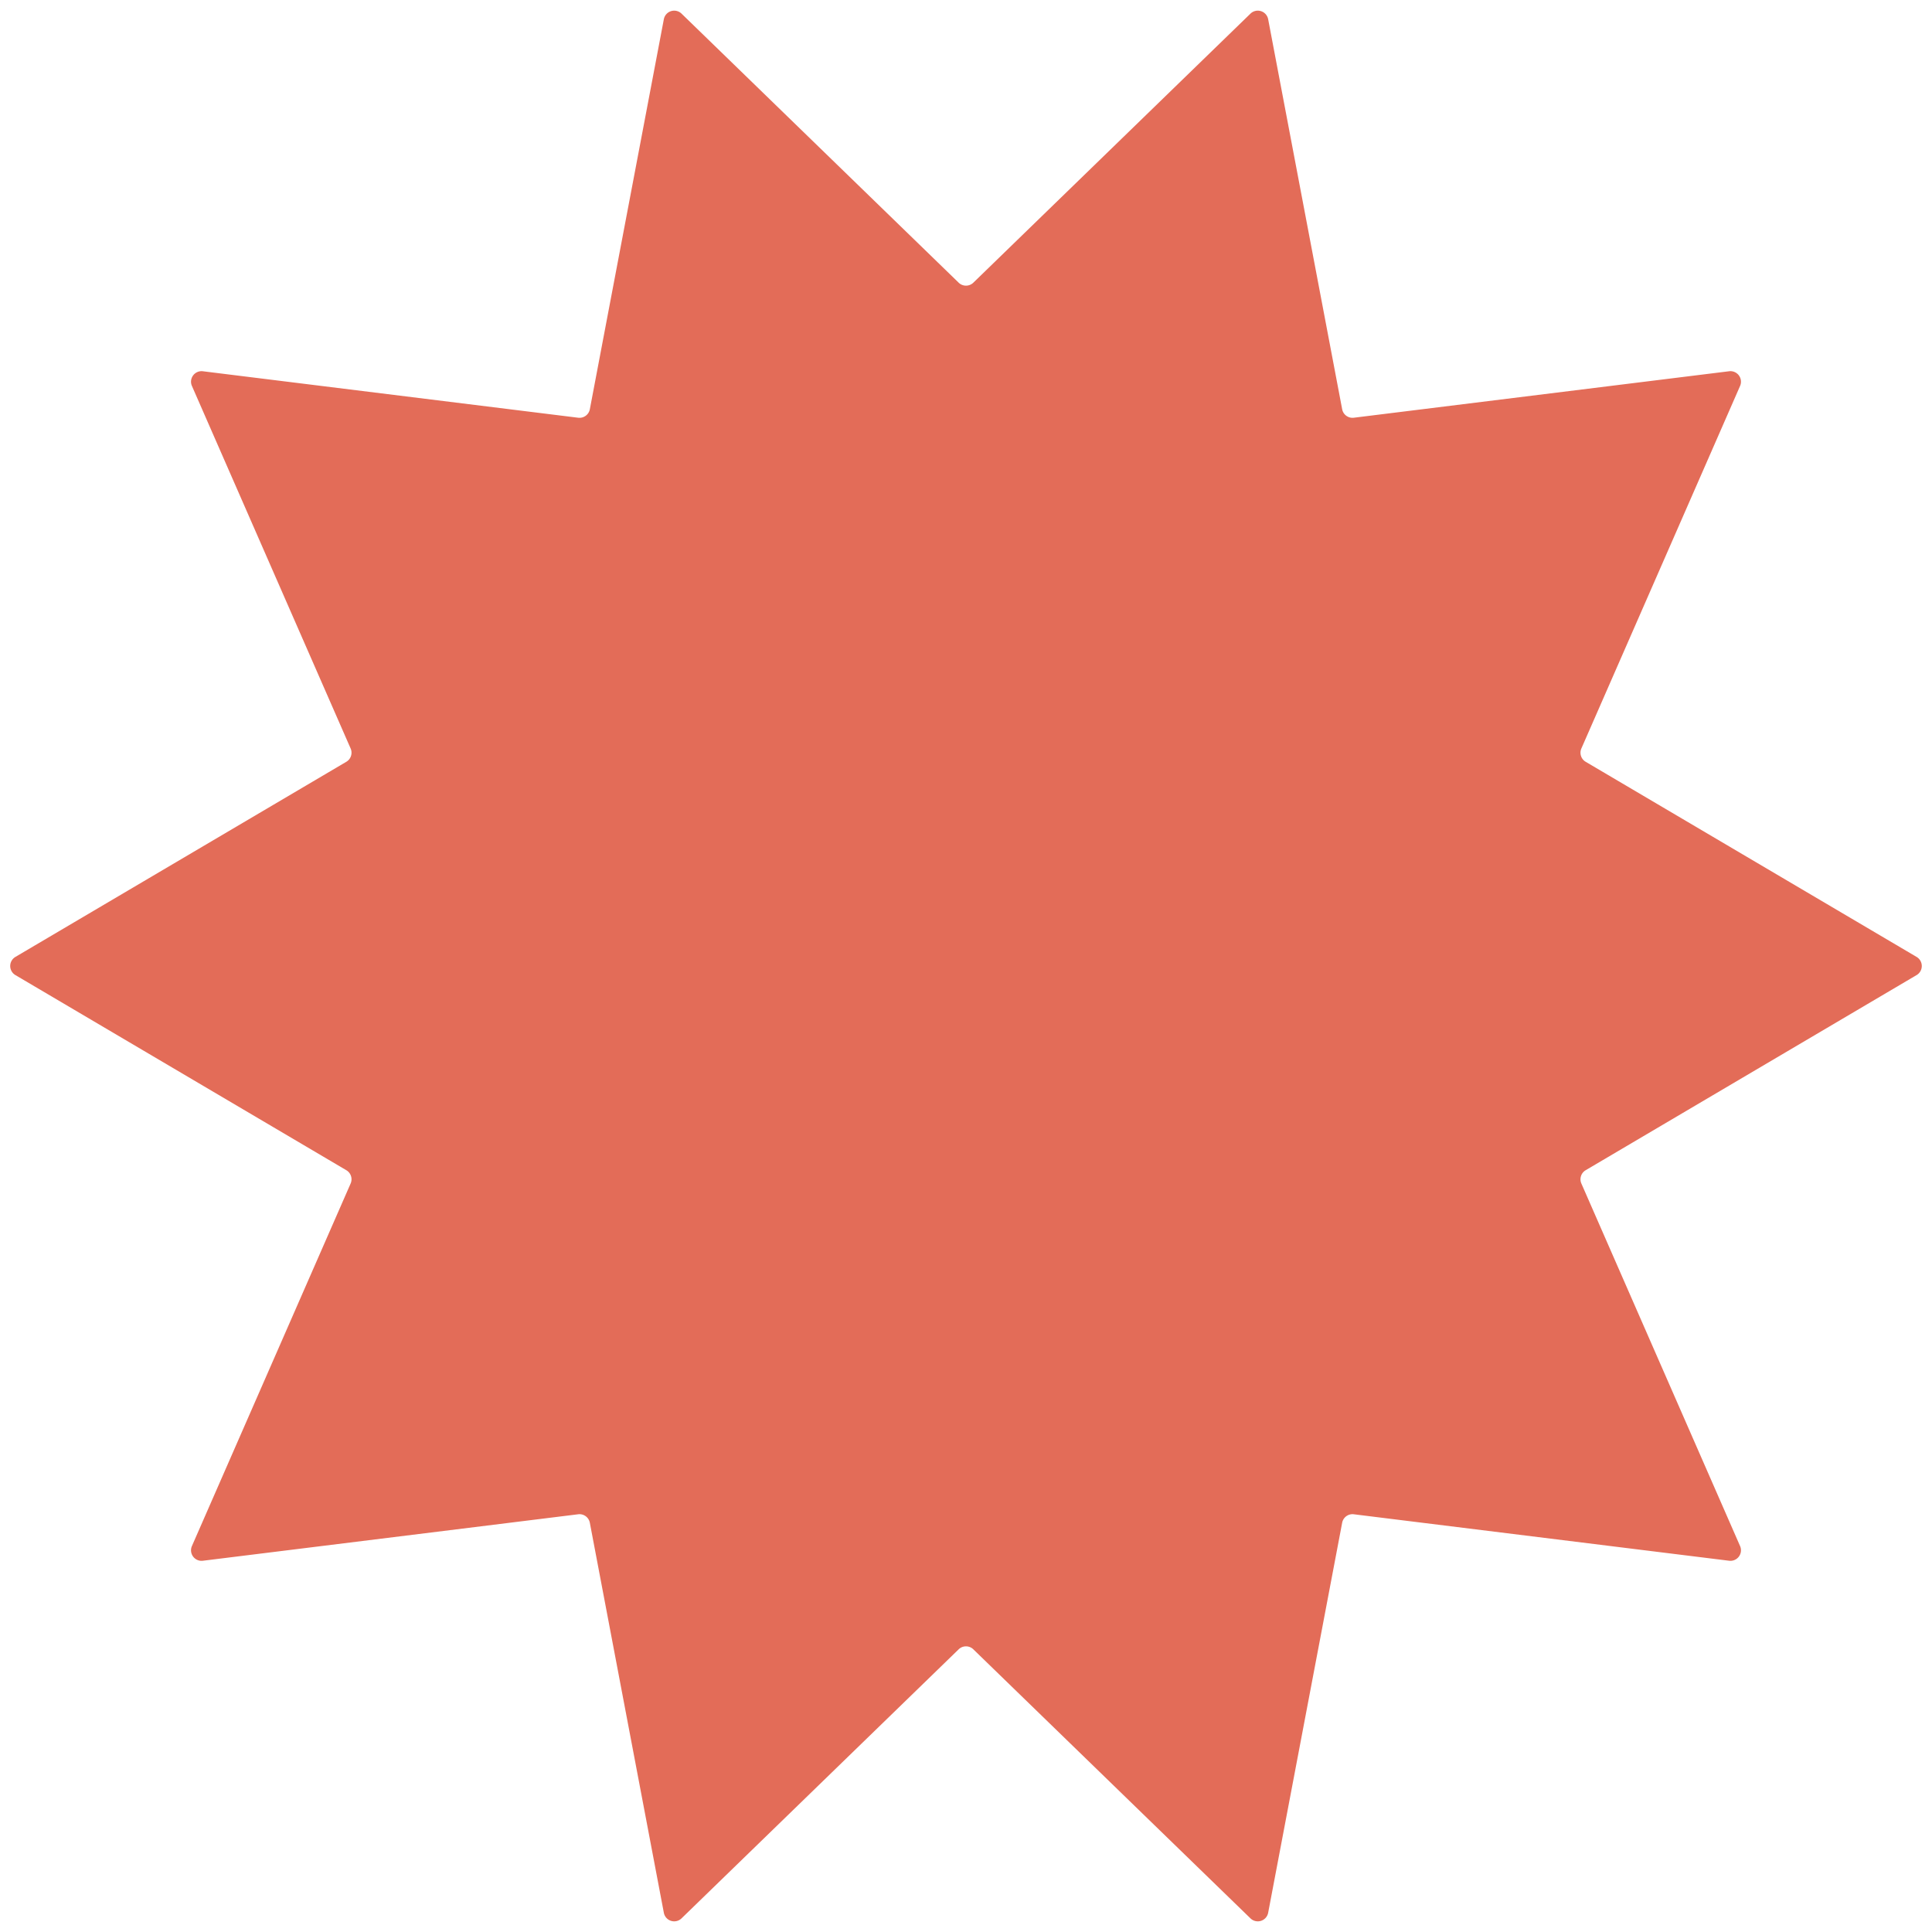 <?xml version="1.0" encoding="UTF-8"?> <svg xmlns="http://www.w3.org/2000/svg" width="550" height="550" viewBox="0 0 550 550"> <path d="M355.981,3.882a3,3,0,0,1,5.037,1.593L382.086,116.5a3,3,0,0,0,3.316,2.418l106.847-13.23a3,3,0,0,1,3.117,4.18L450.184,213.078a3,3,0,0,0,1.224,3.787l94.209,55.551a3,3,0,0,1,0,5.168l-94.209,55.551a3,3,0,0,0-1.224,3.787l45.182,103.209a3,3,0,0,1-3.117,4.18L385.4,431.081a3,3,0,0,0-3.316,2.418L361.019,544.525a3,3,0,0,1-5.037,1.593l-78.892-76.59a3,3,0,0,0-4.179,0l-78.892,76.59a3,3,0,0,1-5.037-1.593L167.914,433.5a3,3,0,0,0-3.316-2.418L57.751,444.312a3,3,0,0,1-3.117-4.18L99.816,336.922a3,3,0,0,0-1.224-3.787L4.383,277.584a3,3,0,0,1,0-5.168l94.209-55.551a3,3,0,0,0,1.224-3.787L54.634,109.869a3,3,0,0,1,3.117-4.18L164.6,118.919a3,3,0,0,0,3.316-2.418L188.982,5.475a3,3,0,0,1,5.037-1.593l78.892,76.59a3,3,0,0,0,4.179,0Z" fill="#e36c58"></path> </svg> 